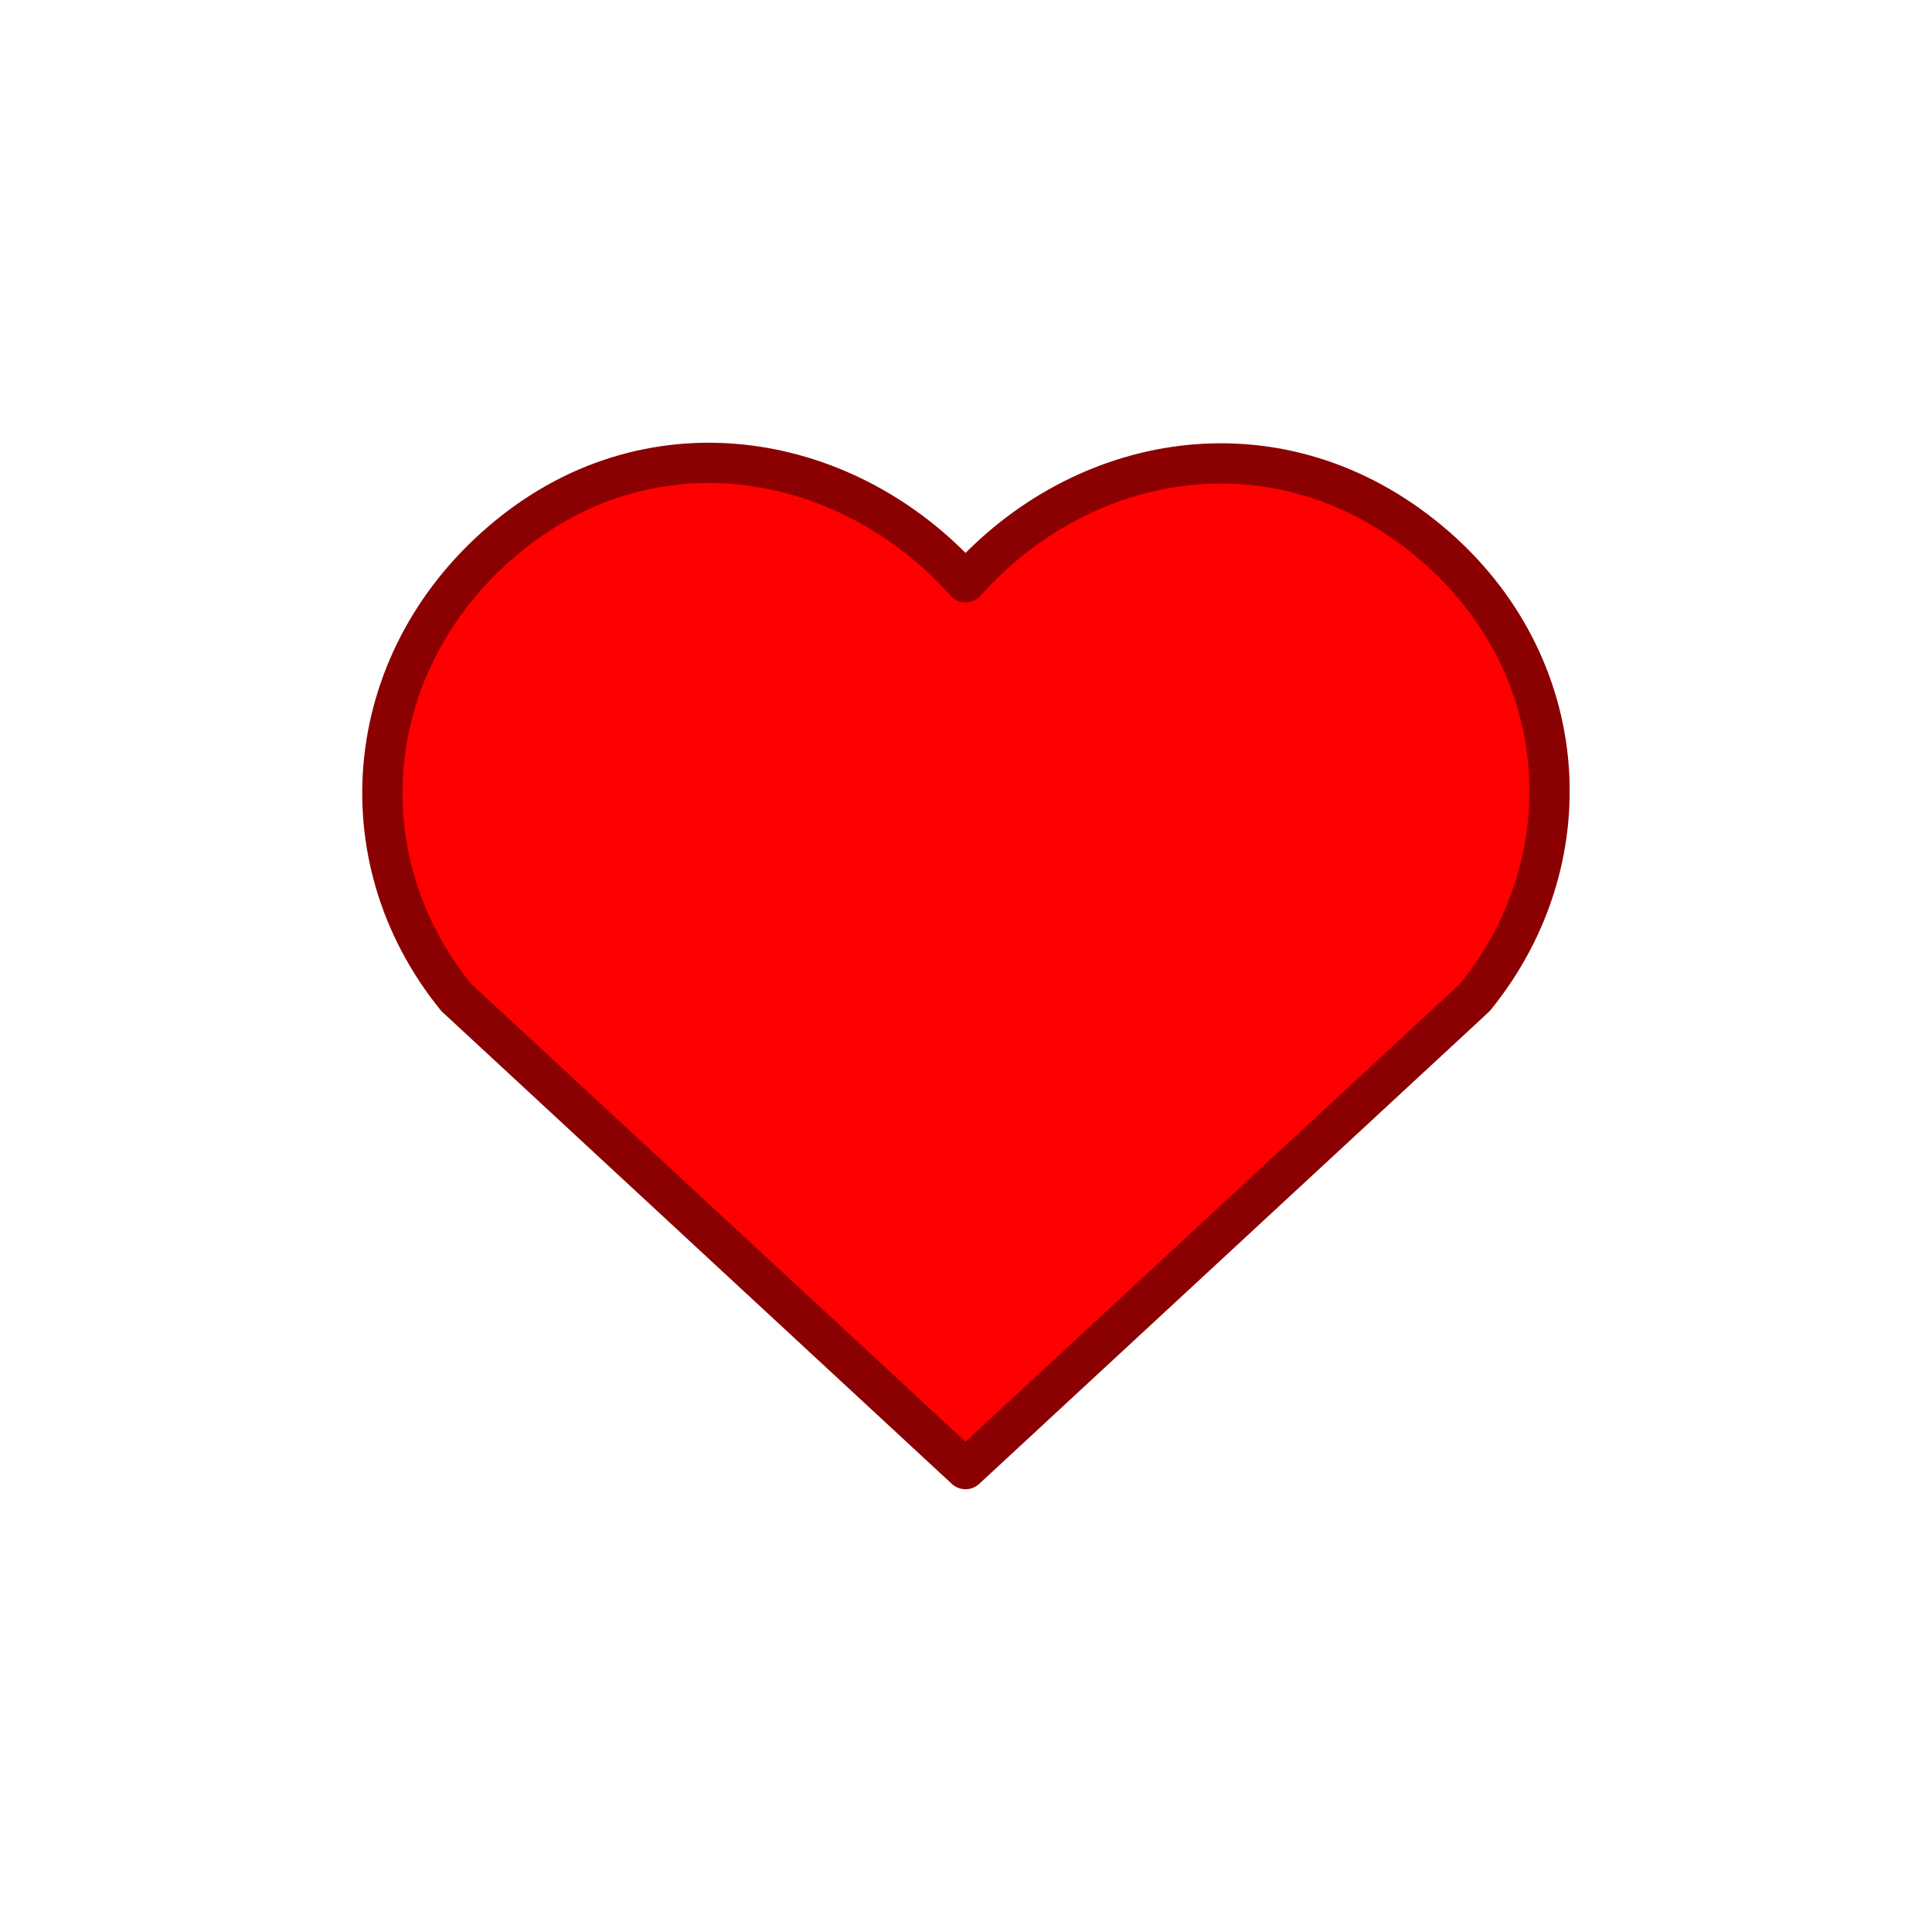 <svg fill="red" height="24" viewBox="0 0 24 24" width="24" xmlns="http://www.w3.org/2000/svg"><path d="m11.995 7.233c-1.45-1.623-3.867-2.06-5.683-.573-1.816 1.486-2.072 3.971-.646 5.729l6.328 5.861 6.329-5.861c1.426-1.758 1.202-4.259-.646-5.729-1.847-1.471-4.233-1.05-5.683.573z" style="fill-rule:evenodd;clip-rule:evenodd;stroke:darkred;stroke-width:0.5;stroke-linecap:round;stroke-linejoin:round"/></svg>